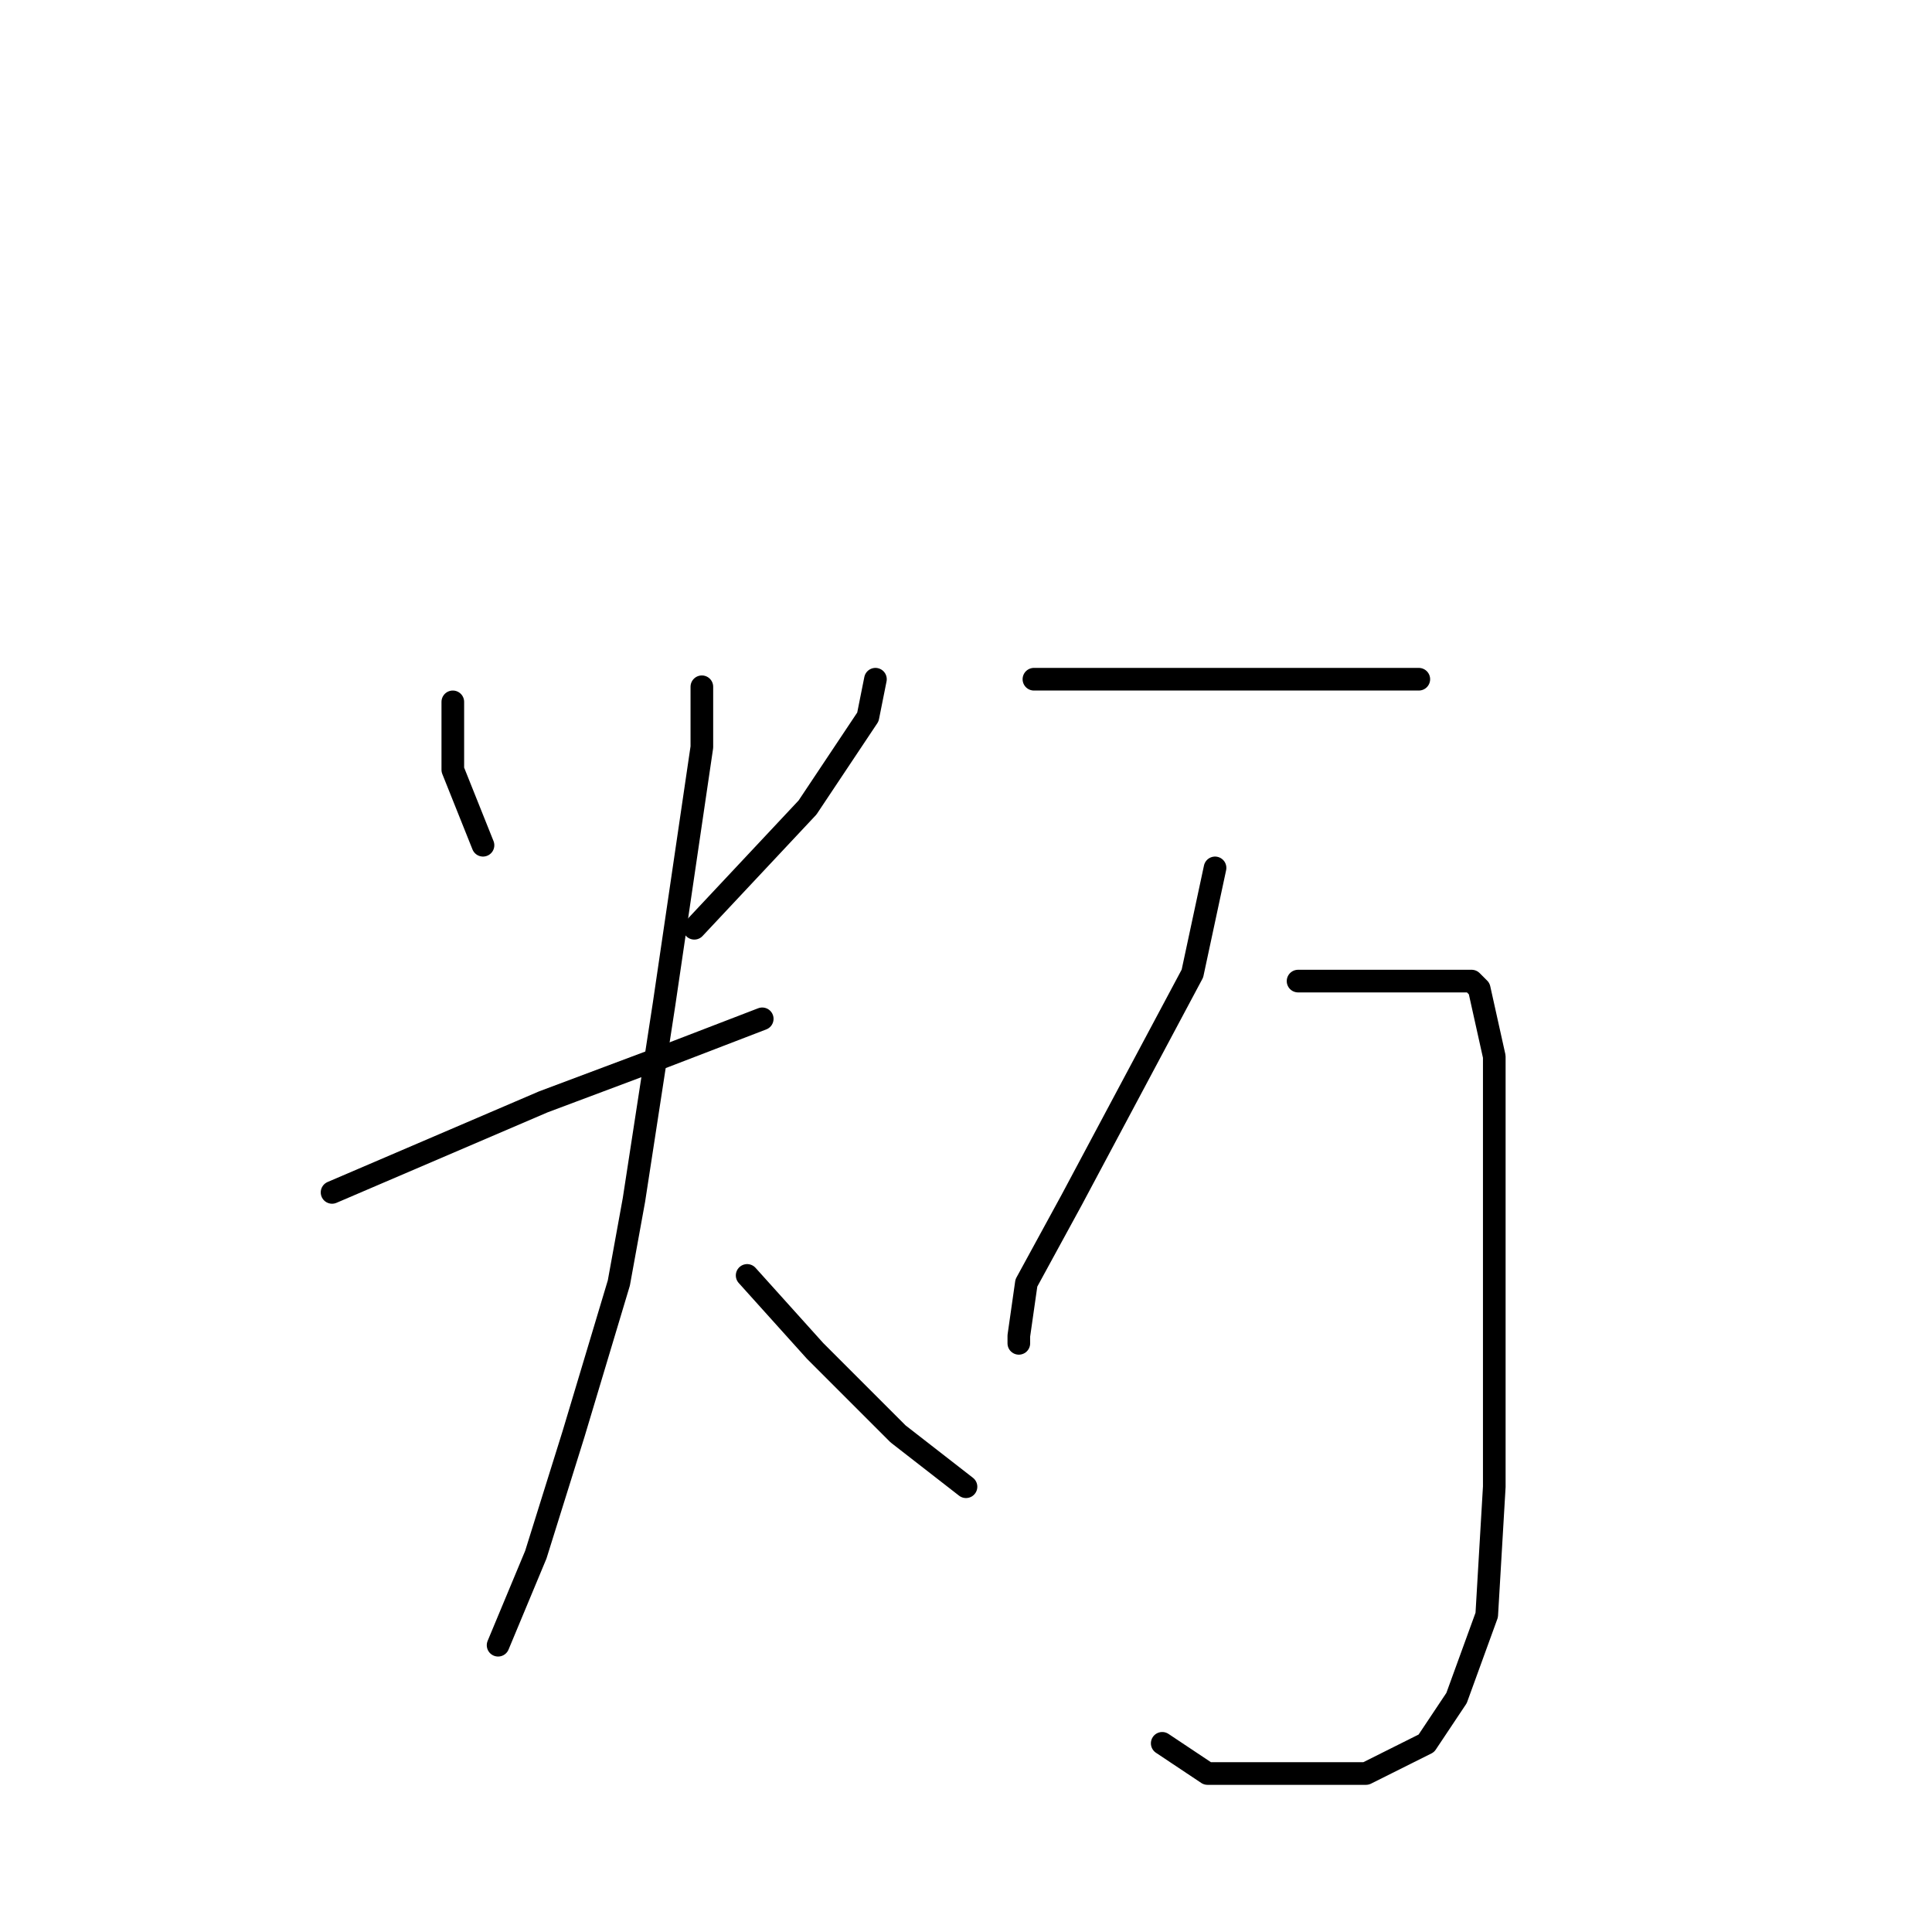 <?xml version="1.0" standalone="no"?>
    <svg width="256" height="256" xmlns="http://www.w3.org/2000/svg" version="1.1">
    <polyline stroke="black" stroke-width="3" stroke-linecap="round" fill="transparent" stroke-linejoin="round" points="60 93 60 102 64 112 64 112 " />
        <polyline stroke="black" stroke-width="3" stroke-linecap="round" fill="transparent" stroke-linejoin="round" points="116 90 115 95 107 107 92 123 92 123 " />
        <polyline stroke="black" stroke-width="3" stroke-linecap="round" fill="transparent" stroke-linejoin="round" points="44 158 58 152 72 146 88 140 101 135 101 135 " />
        <polyline stroke="black" stroke-width="3" stroke-linecap="round" fill="transparent" stroke-linejoin="round" points="93 91 93 99 88 133 84 159 82 170 76 190 71 206 66 218 66 218 " />
        <polyline stroke="black" stroke-width="3" stroke-linecap="round" fill="transparent" stroke-linejoin="round" points="99 169 108 179 119 190 128 197 128 197 " />
        <polyline stroke="black" stroke-width="3" stroke-linecap="round" fill="transparent" stroke-linejoin="round" points="137 90 149 90 161 90 175 90 180 90 188 90 188 90 " />
        <polyline stroke="black" stroke-width="3" stroke-linecap="round" fill="transparent" stroke-linejoin="round" points="161 115 158 129 150 144 142 159 136 170 135 177 135 178 135 178 " />
        <polyline stroke="black" stroke-width="3" stroke-linecap="round" fill="transparent" stroke-linejoin="round" points="172 130 180 130 187 130 191 130 195 130 196 131 198 140 198 157 198 177 198 197 197 214 193 225 189 231 181 235 171 235 160 235 154 231 154 231 " />
        </svg>